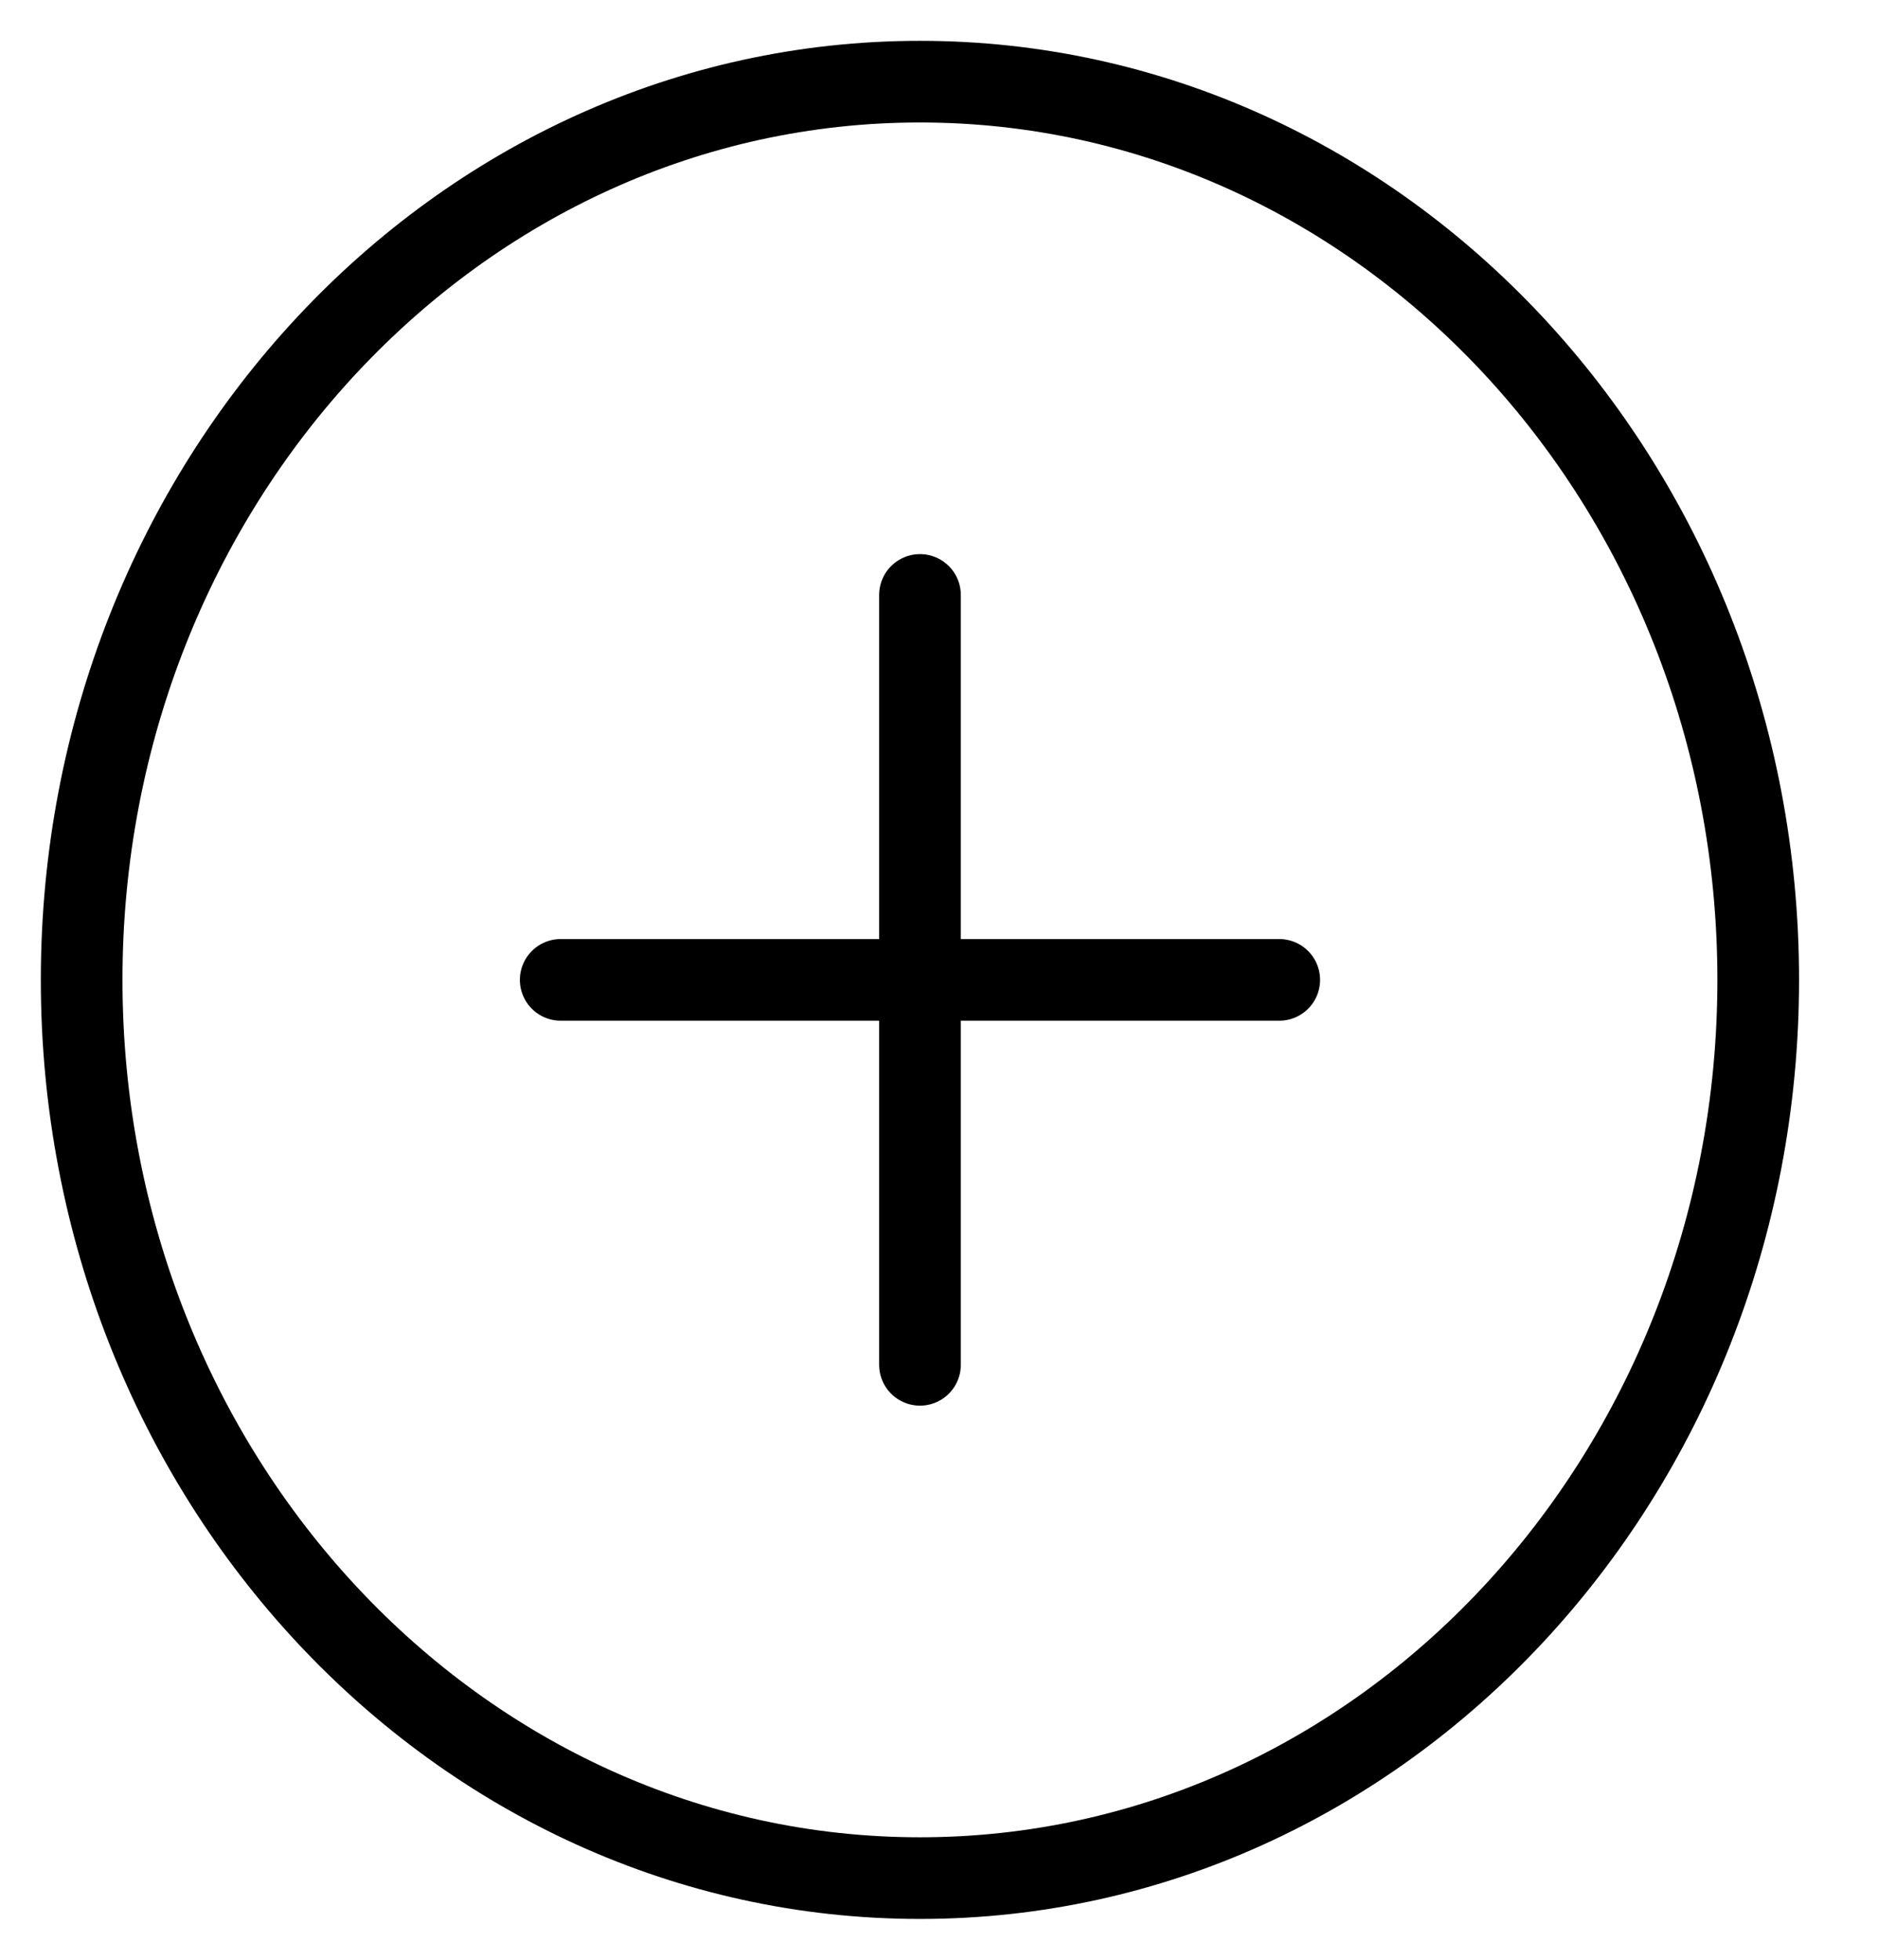 <svg width="23" height="24" viewBox="0 0 23 24" fill="none" xmlns="http://www.w3.org/2000/svg">
<path d="M11.267 23C16.937 23 21.533 18.075 21.533 12C21.533 5.925 16.937 1 11.267 1C5.597 1 1 5.925 1 12C1 18.075 5.597 23 11.267 23Z" stroke="black" stroke-linecap="round" stroke-linejoin="round"/>
<path d="M6.867 12H15.667" stroke="black" stroke-linecap="round" stroke-linejoin="round"/>
<path d="M11.267 7.286V16.714" stroke="black" stroke-linecap="round" stroke-linejoin="round"/>
</svg>

